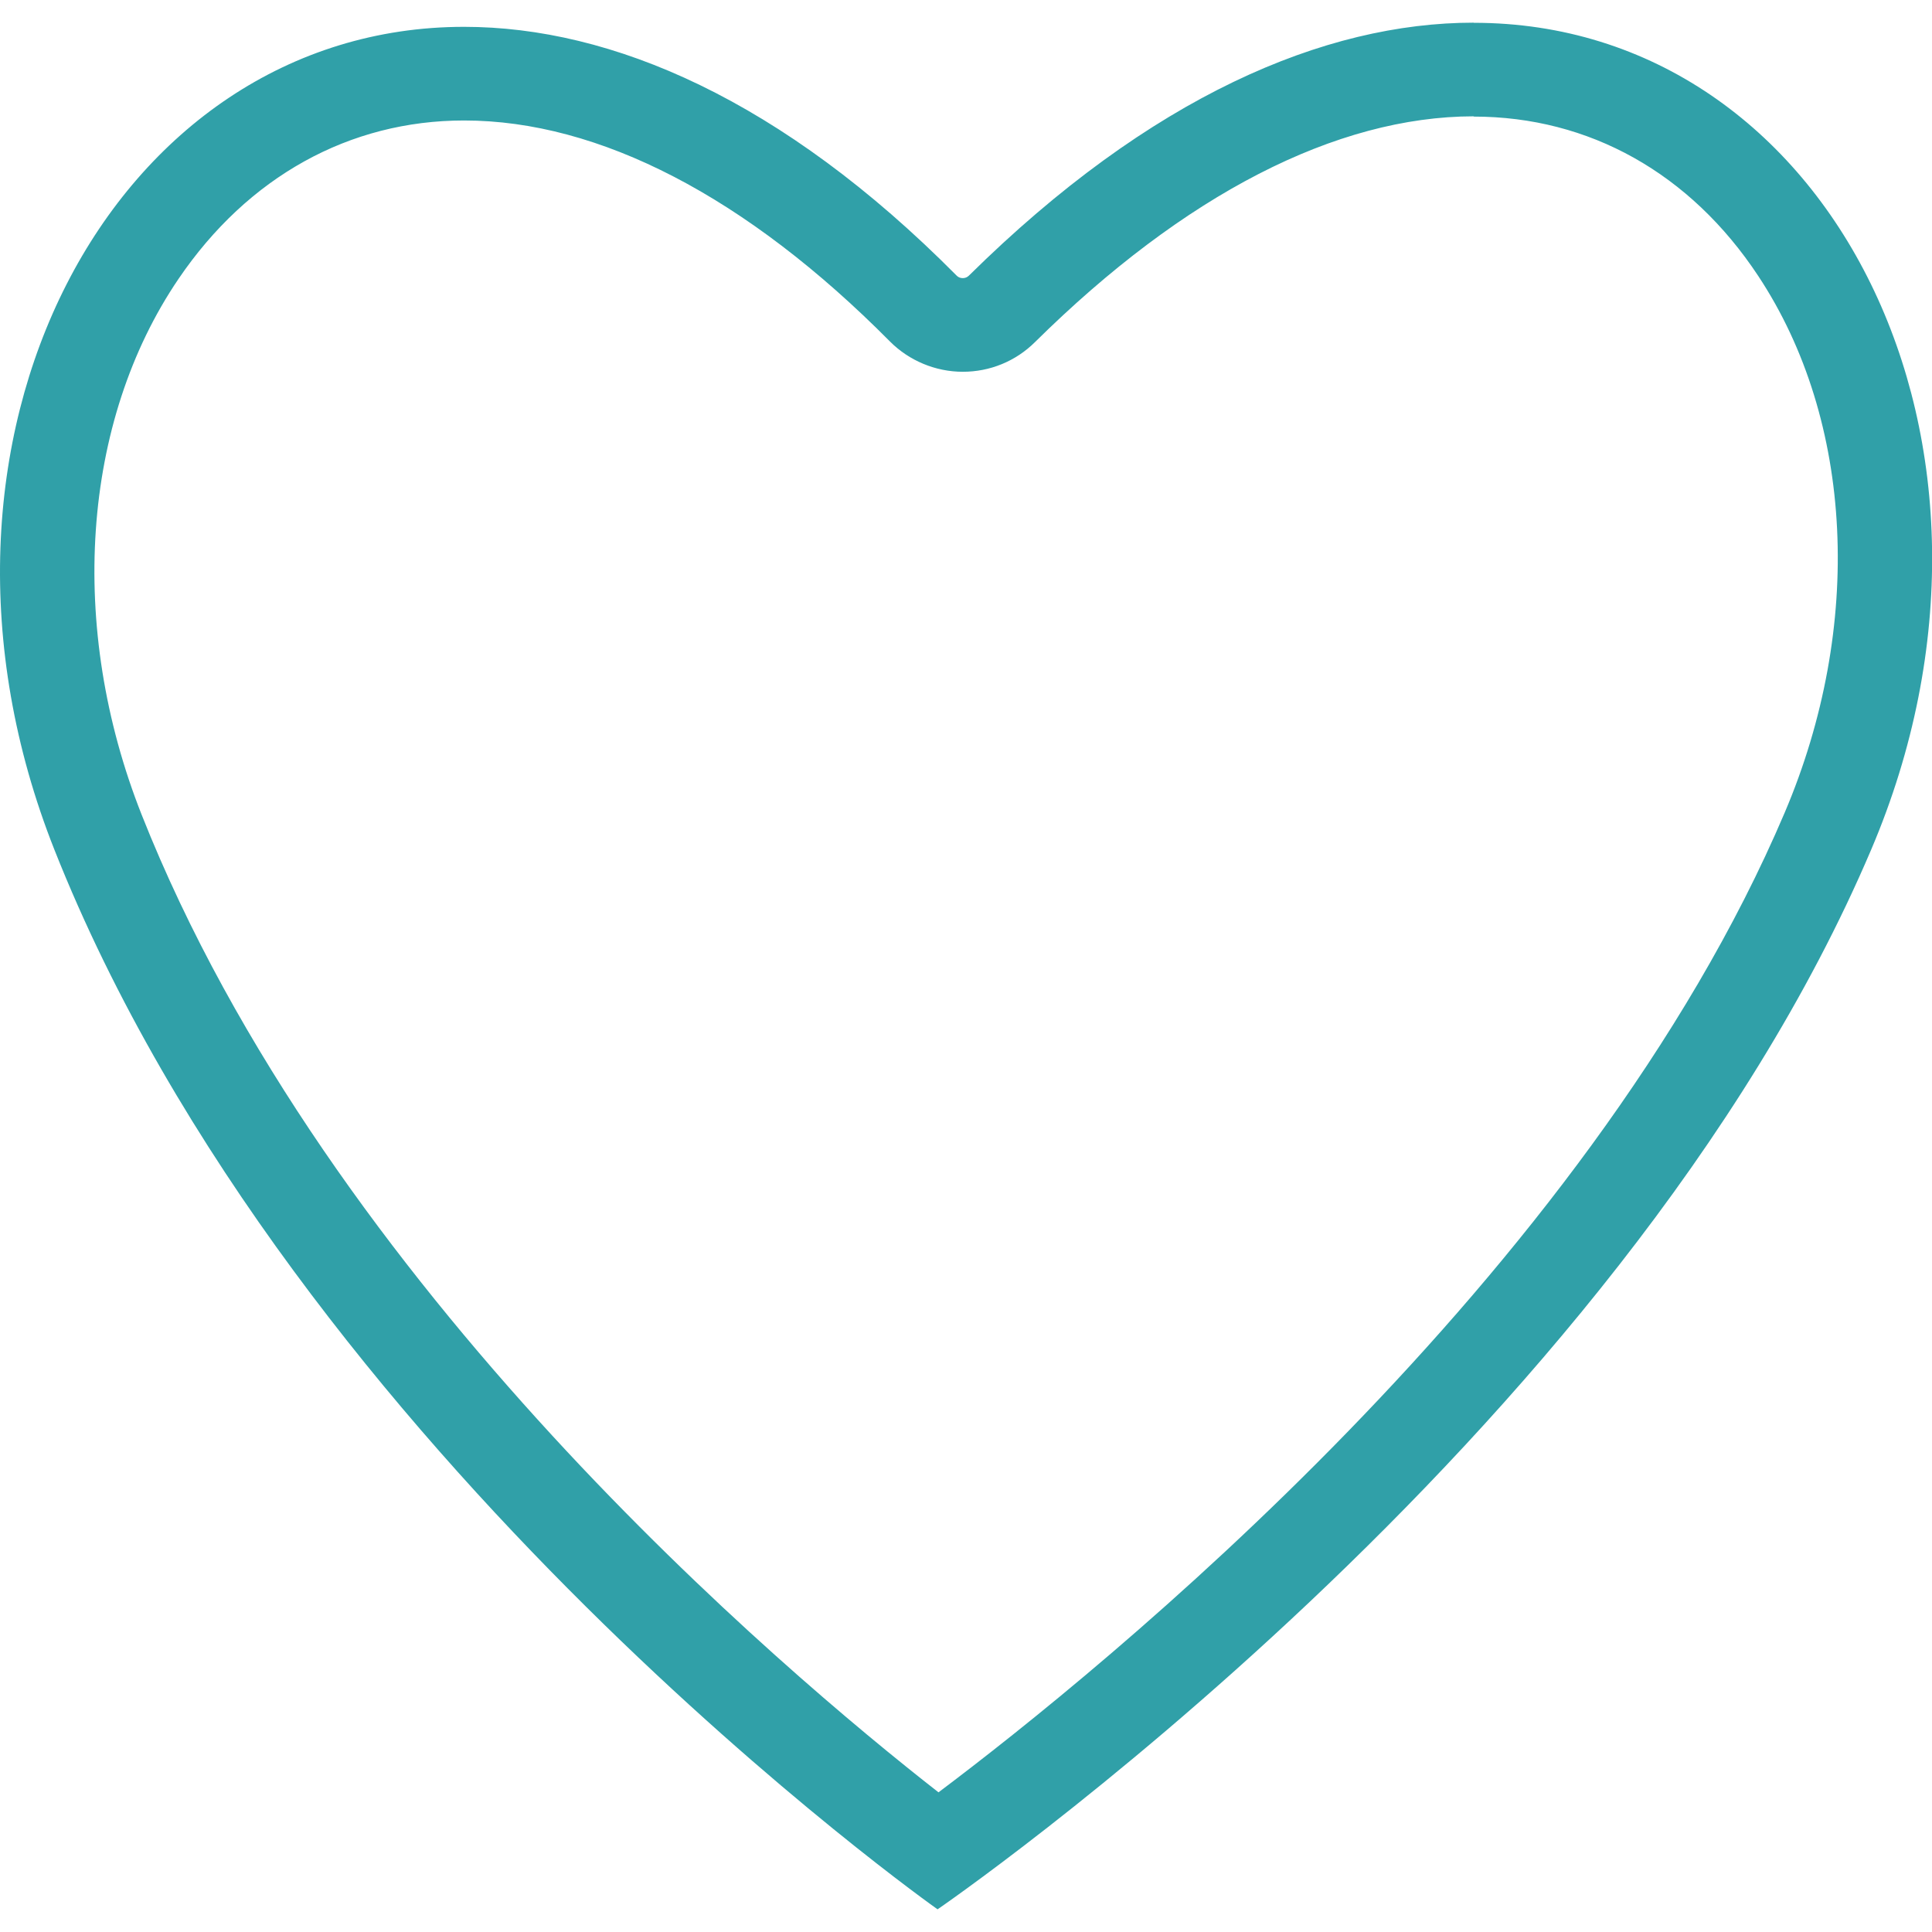 <?xml version="1.0" encoding="UTF-8"?>
<svg id="Heart" xmlns="http://www.w3.org/2000/svg" viewBox="0 0 144 144">
  <defs>
    <style>
      .cls-1 {
        fill: #30a0a8;
        stroke-width: 0px;
      }
    </style>
  </defs>
  <path class="cls-1" d="m109.84,1.69v7s0,0,0,0c8.61,0,16.15,4.22,21.21,11.88,7.13,10.78,7.88,26.11,1.97,40-14.75,34.67-50.95,63.91-63.07,73.02-11.59-9.05-45.45-37.64-59.39-72.86-5.54-13.99-4.49-29.3,2.75-39.95,5.17-7.61,12.73-11.8,21.28-11.8,10.08,0,21.05,5.69,31.74,16.47,1.43,1.44,3.41,2.26,5.43,2.26s3.94-.78,5.38-2.21c11.14-11.01,22.45-16.82,32.7-16.83V1.69m0,0c-11.11,0-24.09,5.49-37.62,18.85-.13.13-.29.19-.46.19s-.34-.06-.46-.19C58.28,7.41,45.58,2,34.59,2,8.41,2-8.06,32.73,4.05,63.32c17.87,45.14,65.83,78.99,65.83,78.99,0,0,50.78-34.79,69.59-78.99,12.86-30.21-3.04-61.63-29.63-61.62h0Z"/>
</svg>